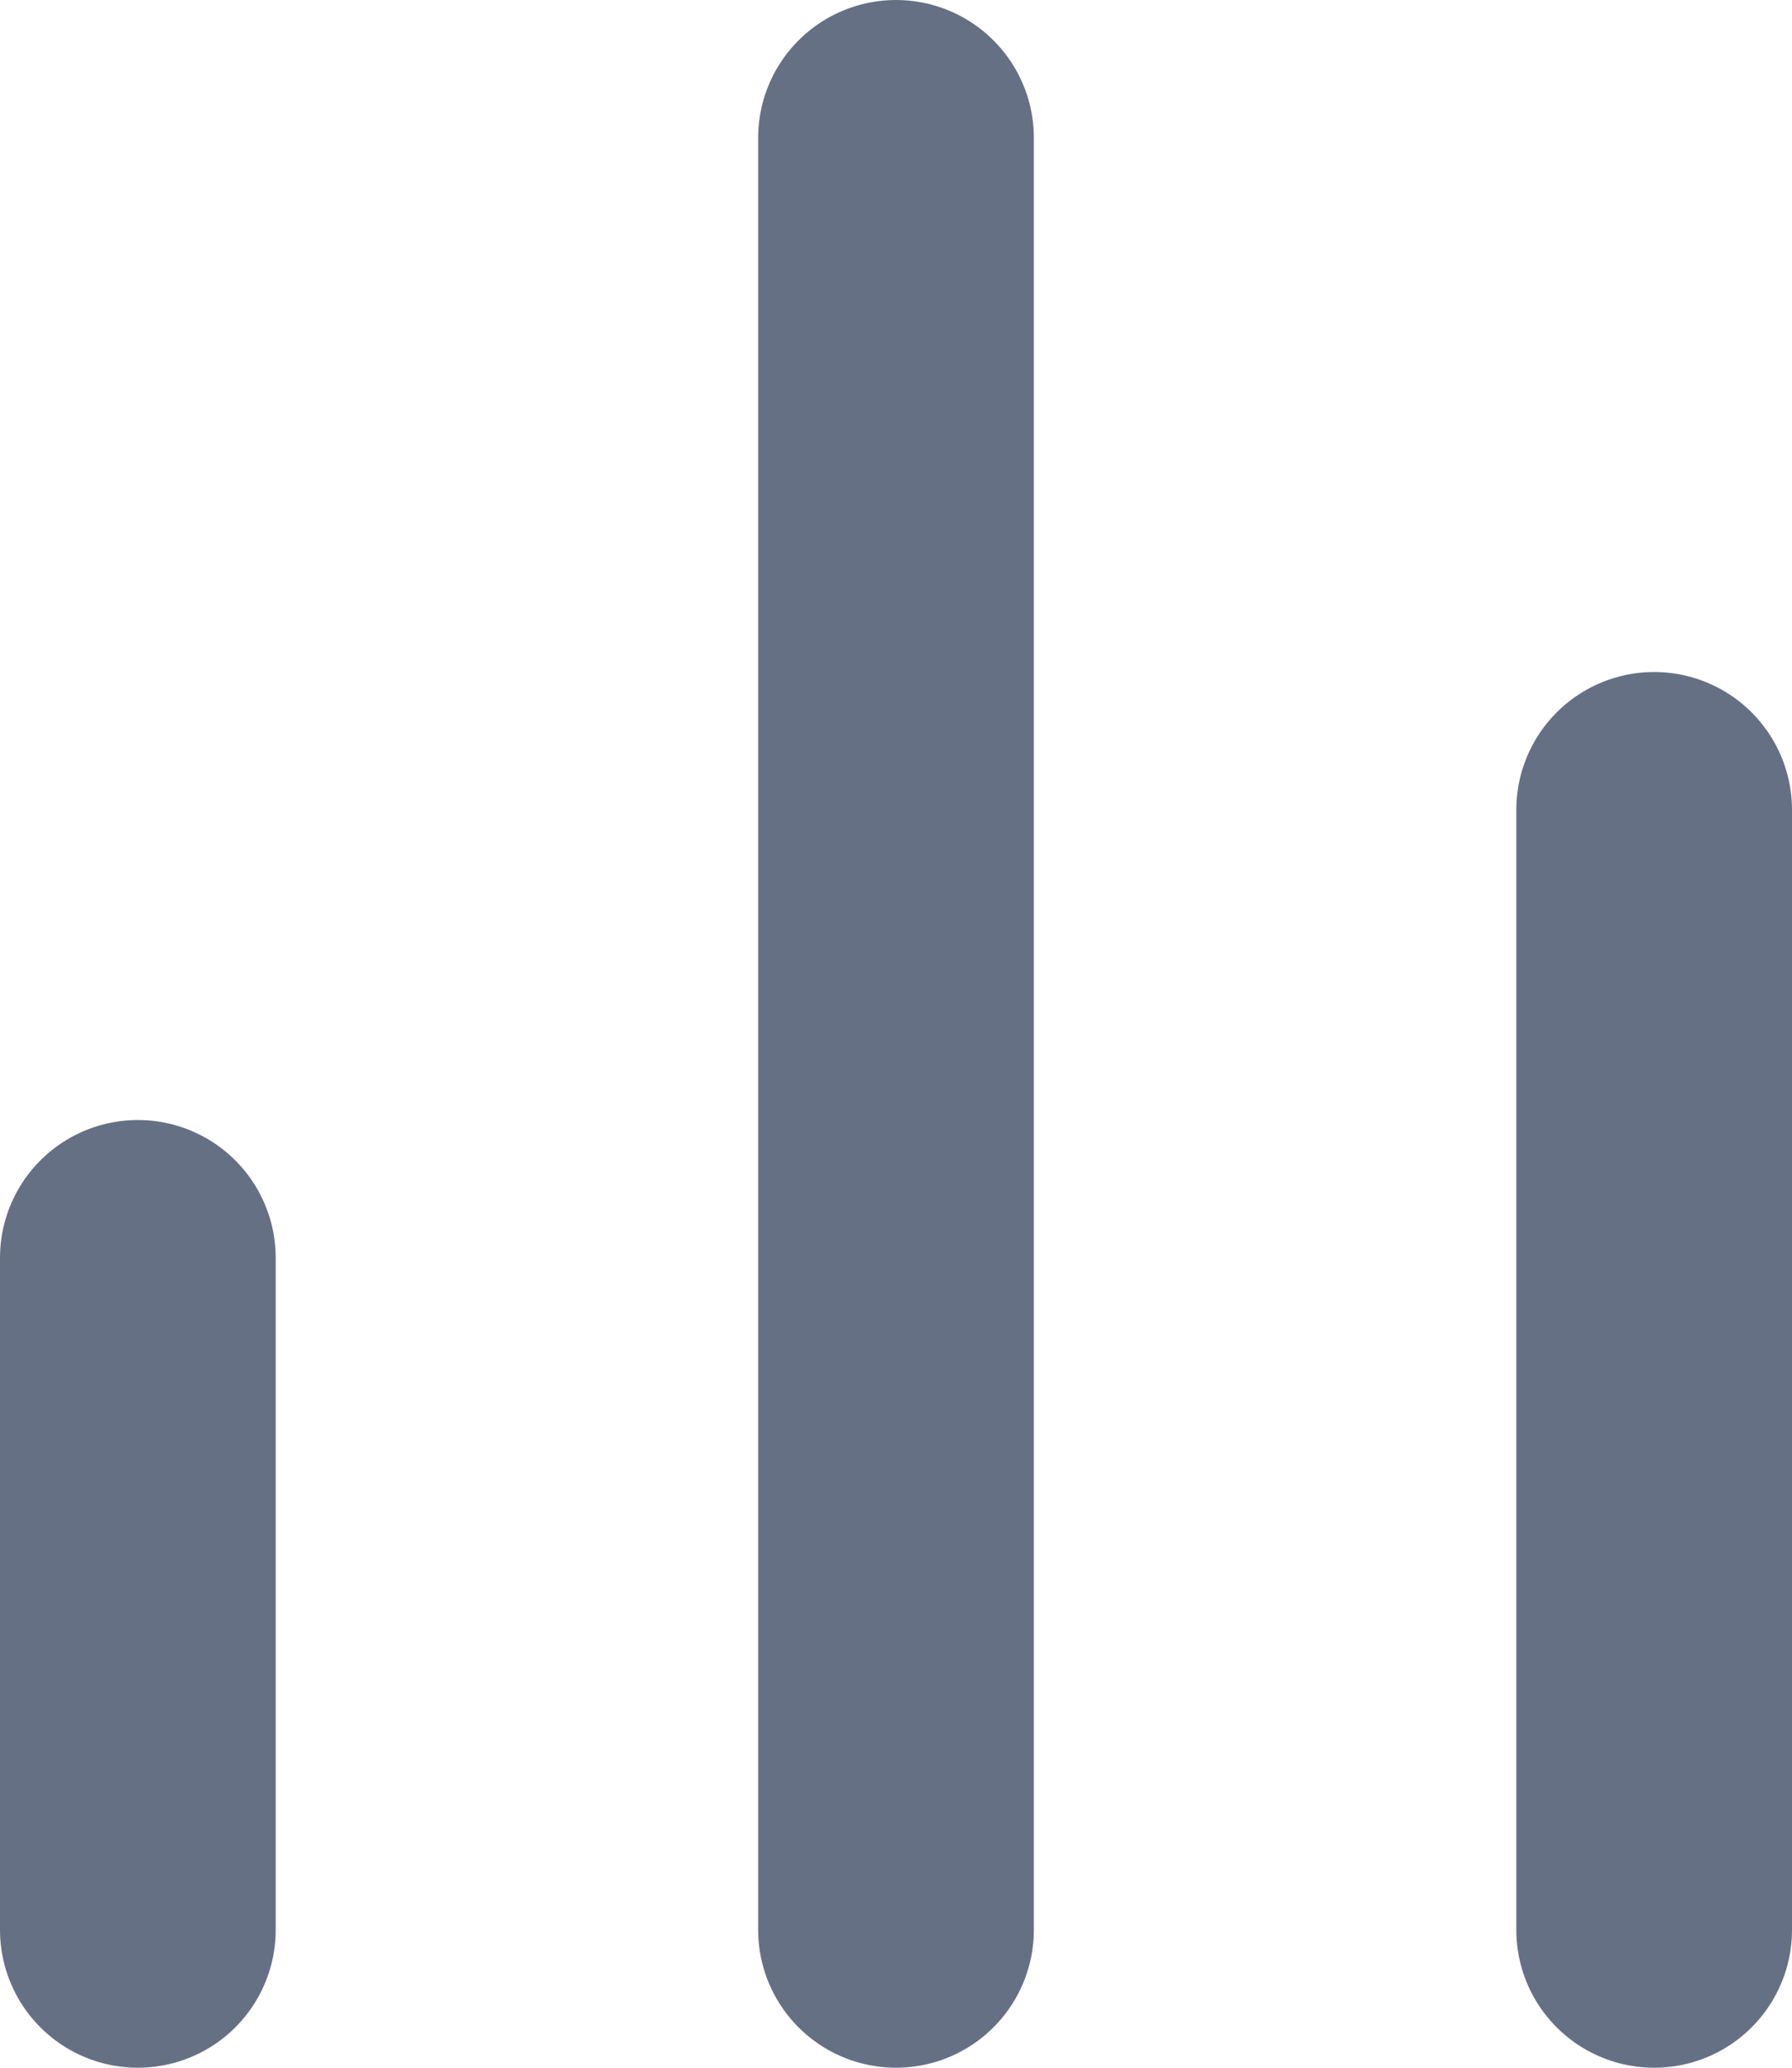 <svg width="13" height="15" viewBox="0 0 13 15" fill="none" xmlns="http://www.w3.org/2000/svg">
<path d="M12 14V5.875M6.5 14V1M1 14V9.125" stroke="#667085" stroke-width="2" stroke-linecap="round" stroke-linejoin="round"/>
</svg>
